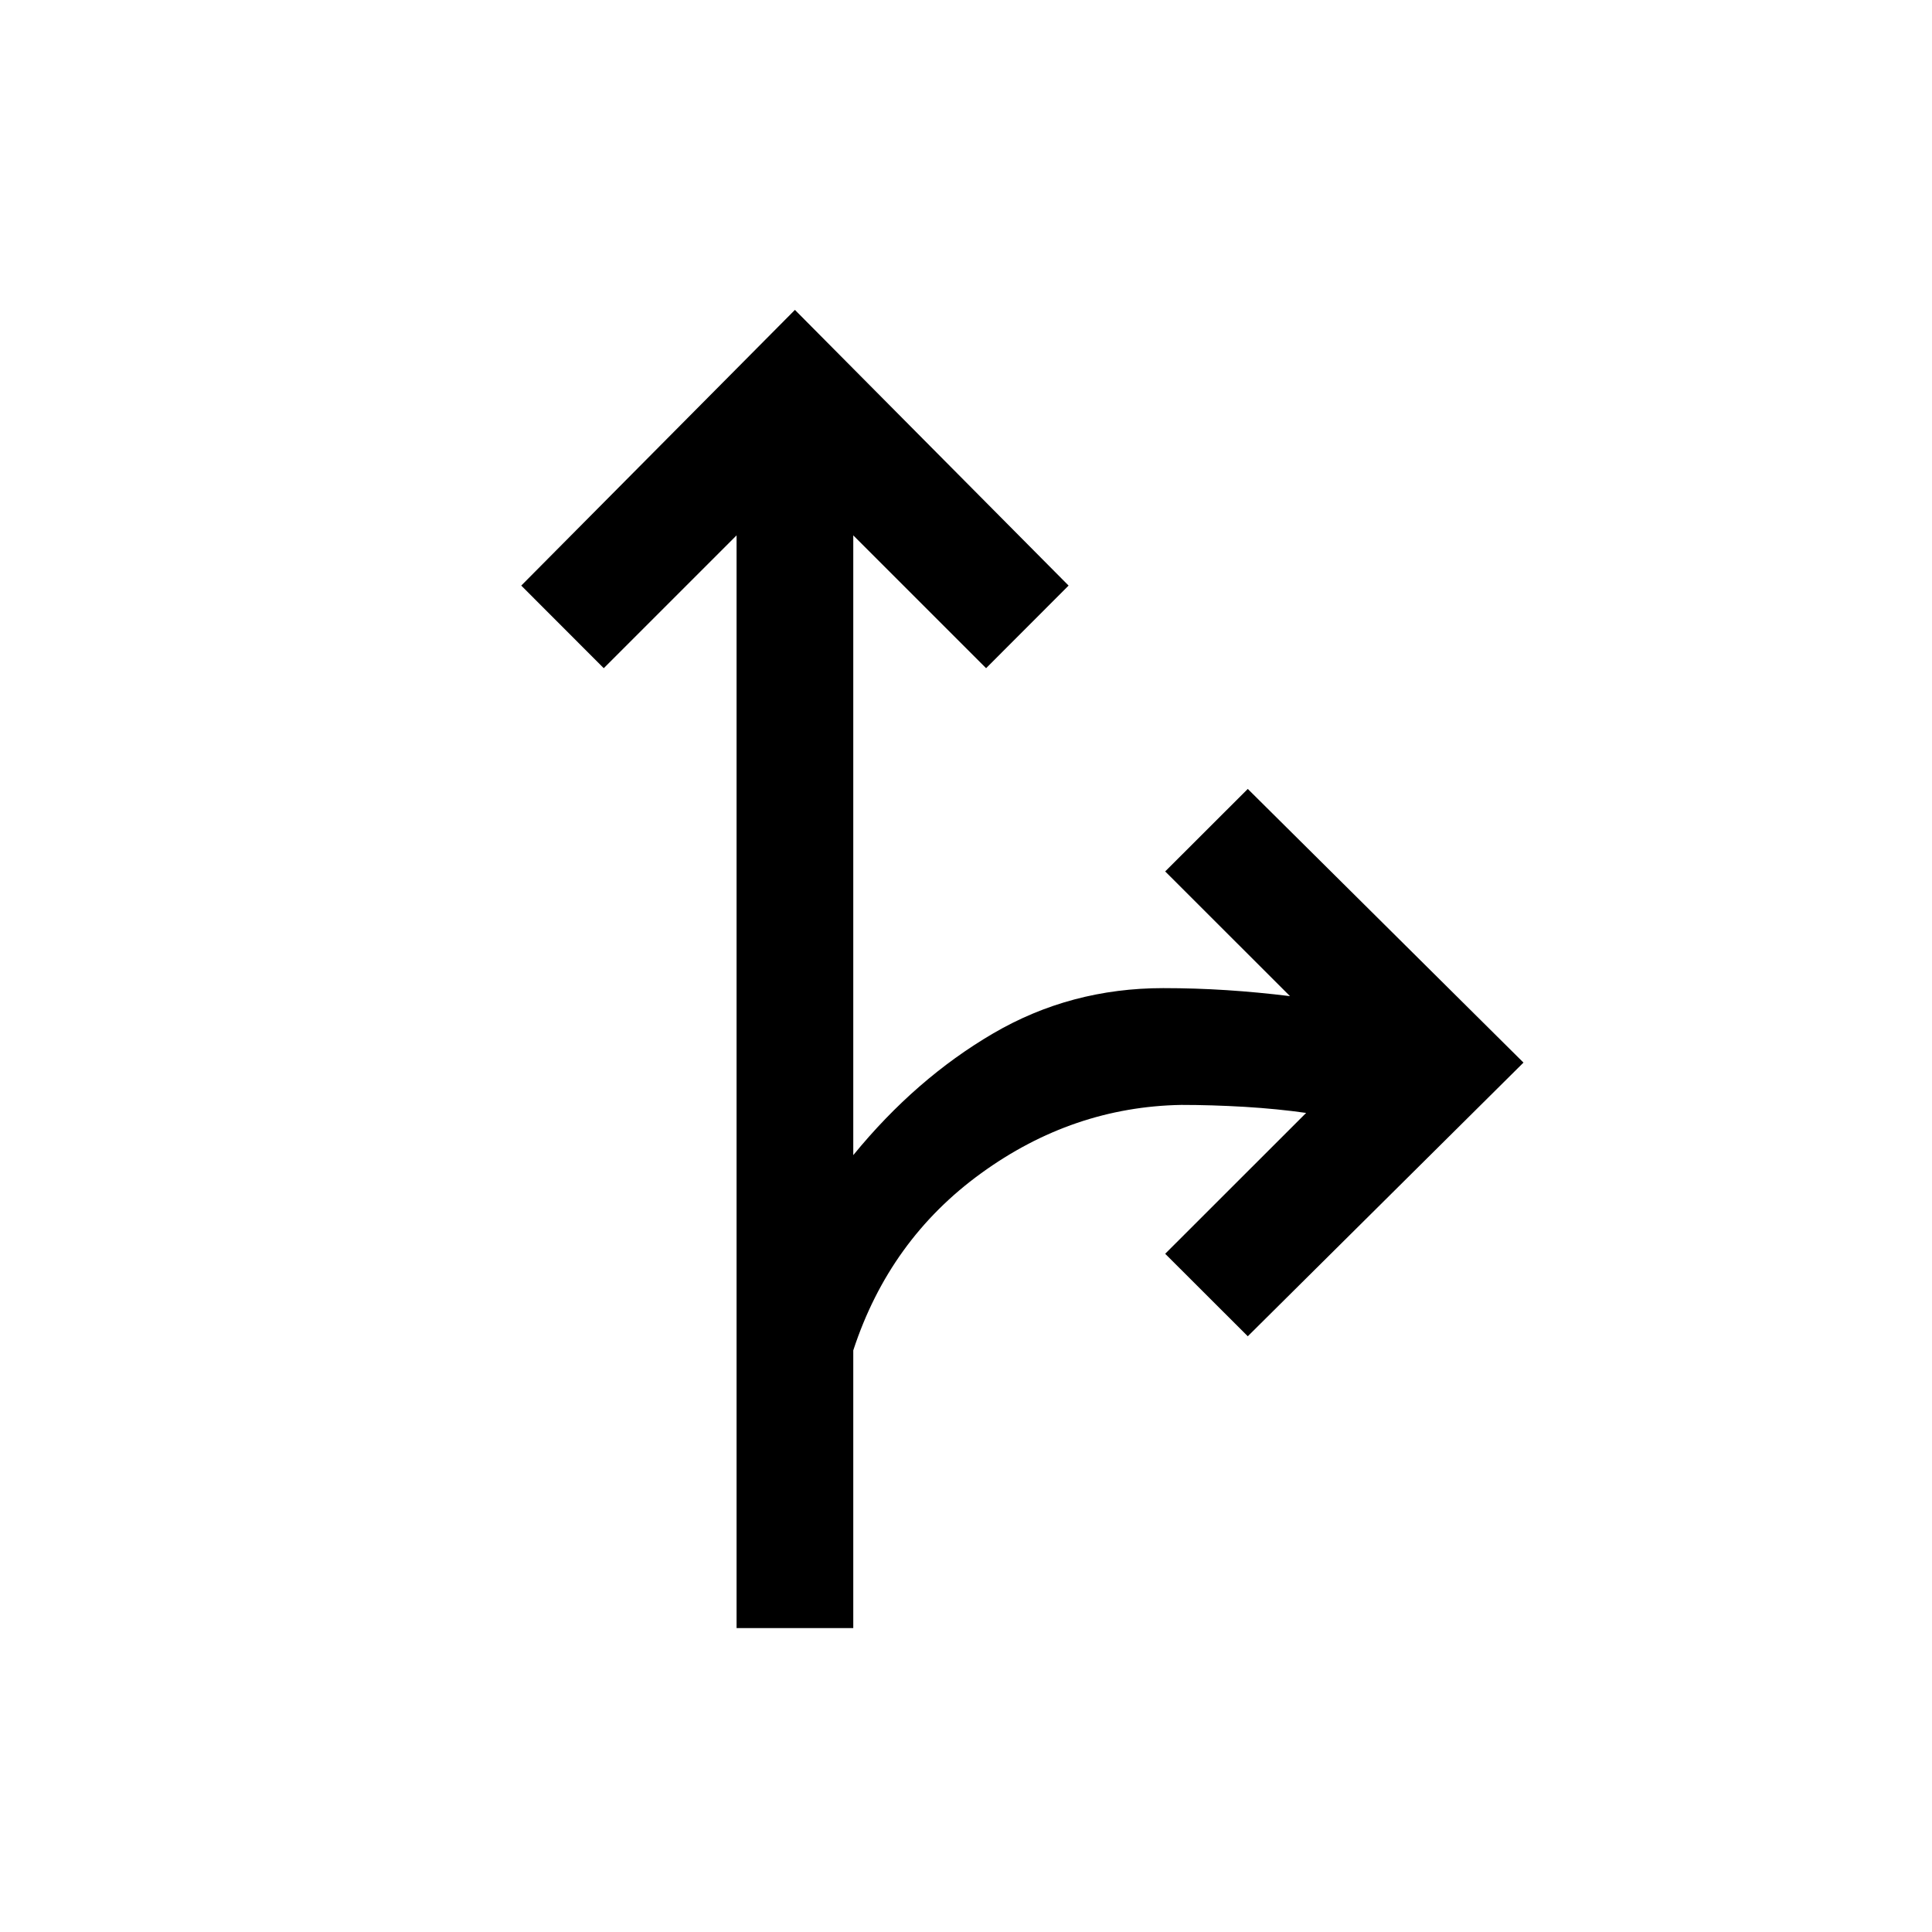 <svg xmlns="http://www.w3.org/2000/svg" height="20" width="20"><path d="M7.625 16.854V5.542L6.25 6.917l-.854-.855 2.833-2.854 2.833 2.854-.854.855-1.375-1.375v6.416q.646-.791 1.448-1.26.802-.469 1.761-.469.333 0 .656.021t.656.062l-1.292-1.291.855-.854L15.771 11l-2.854 2.833-.855-.854 1.459-1.458q-.292-.042-.636-.063-.343-.02-.656-.02-1.125.02-2.073.708-.948.687-1.323 1.833v2.875Z"/></svg>